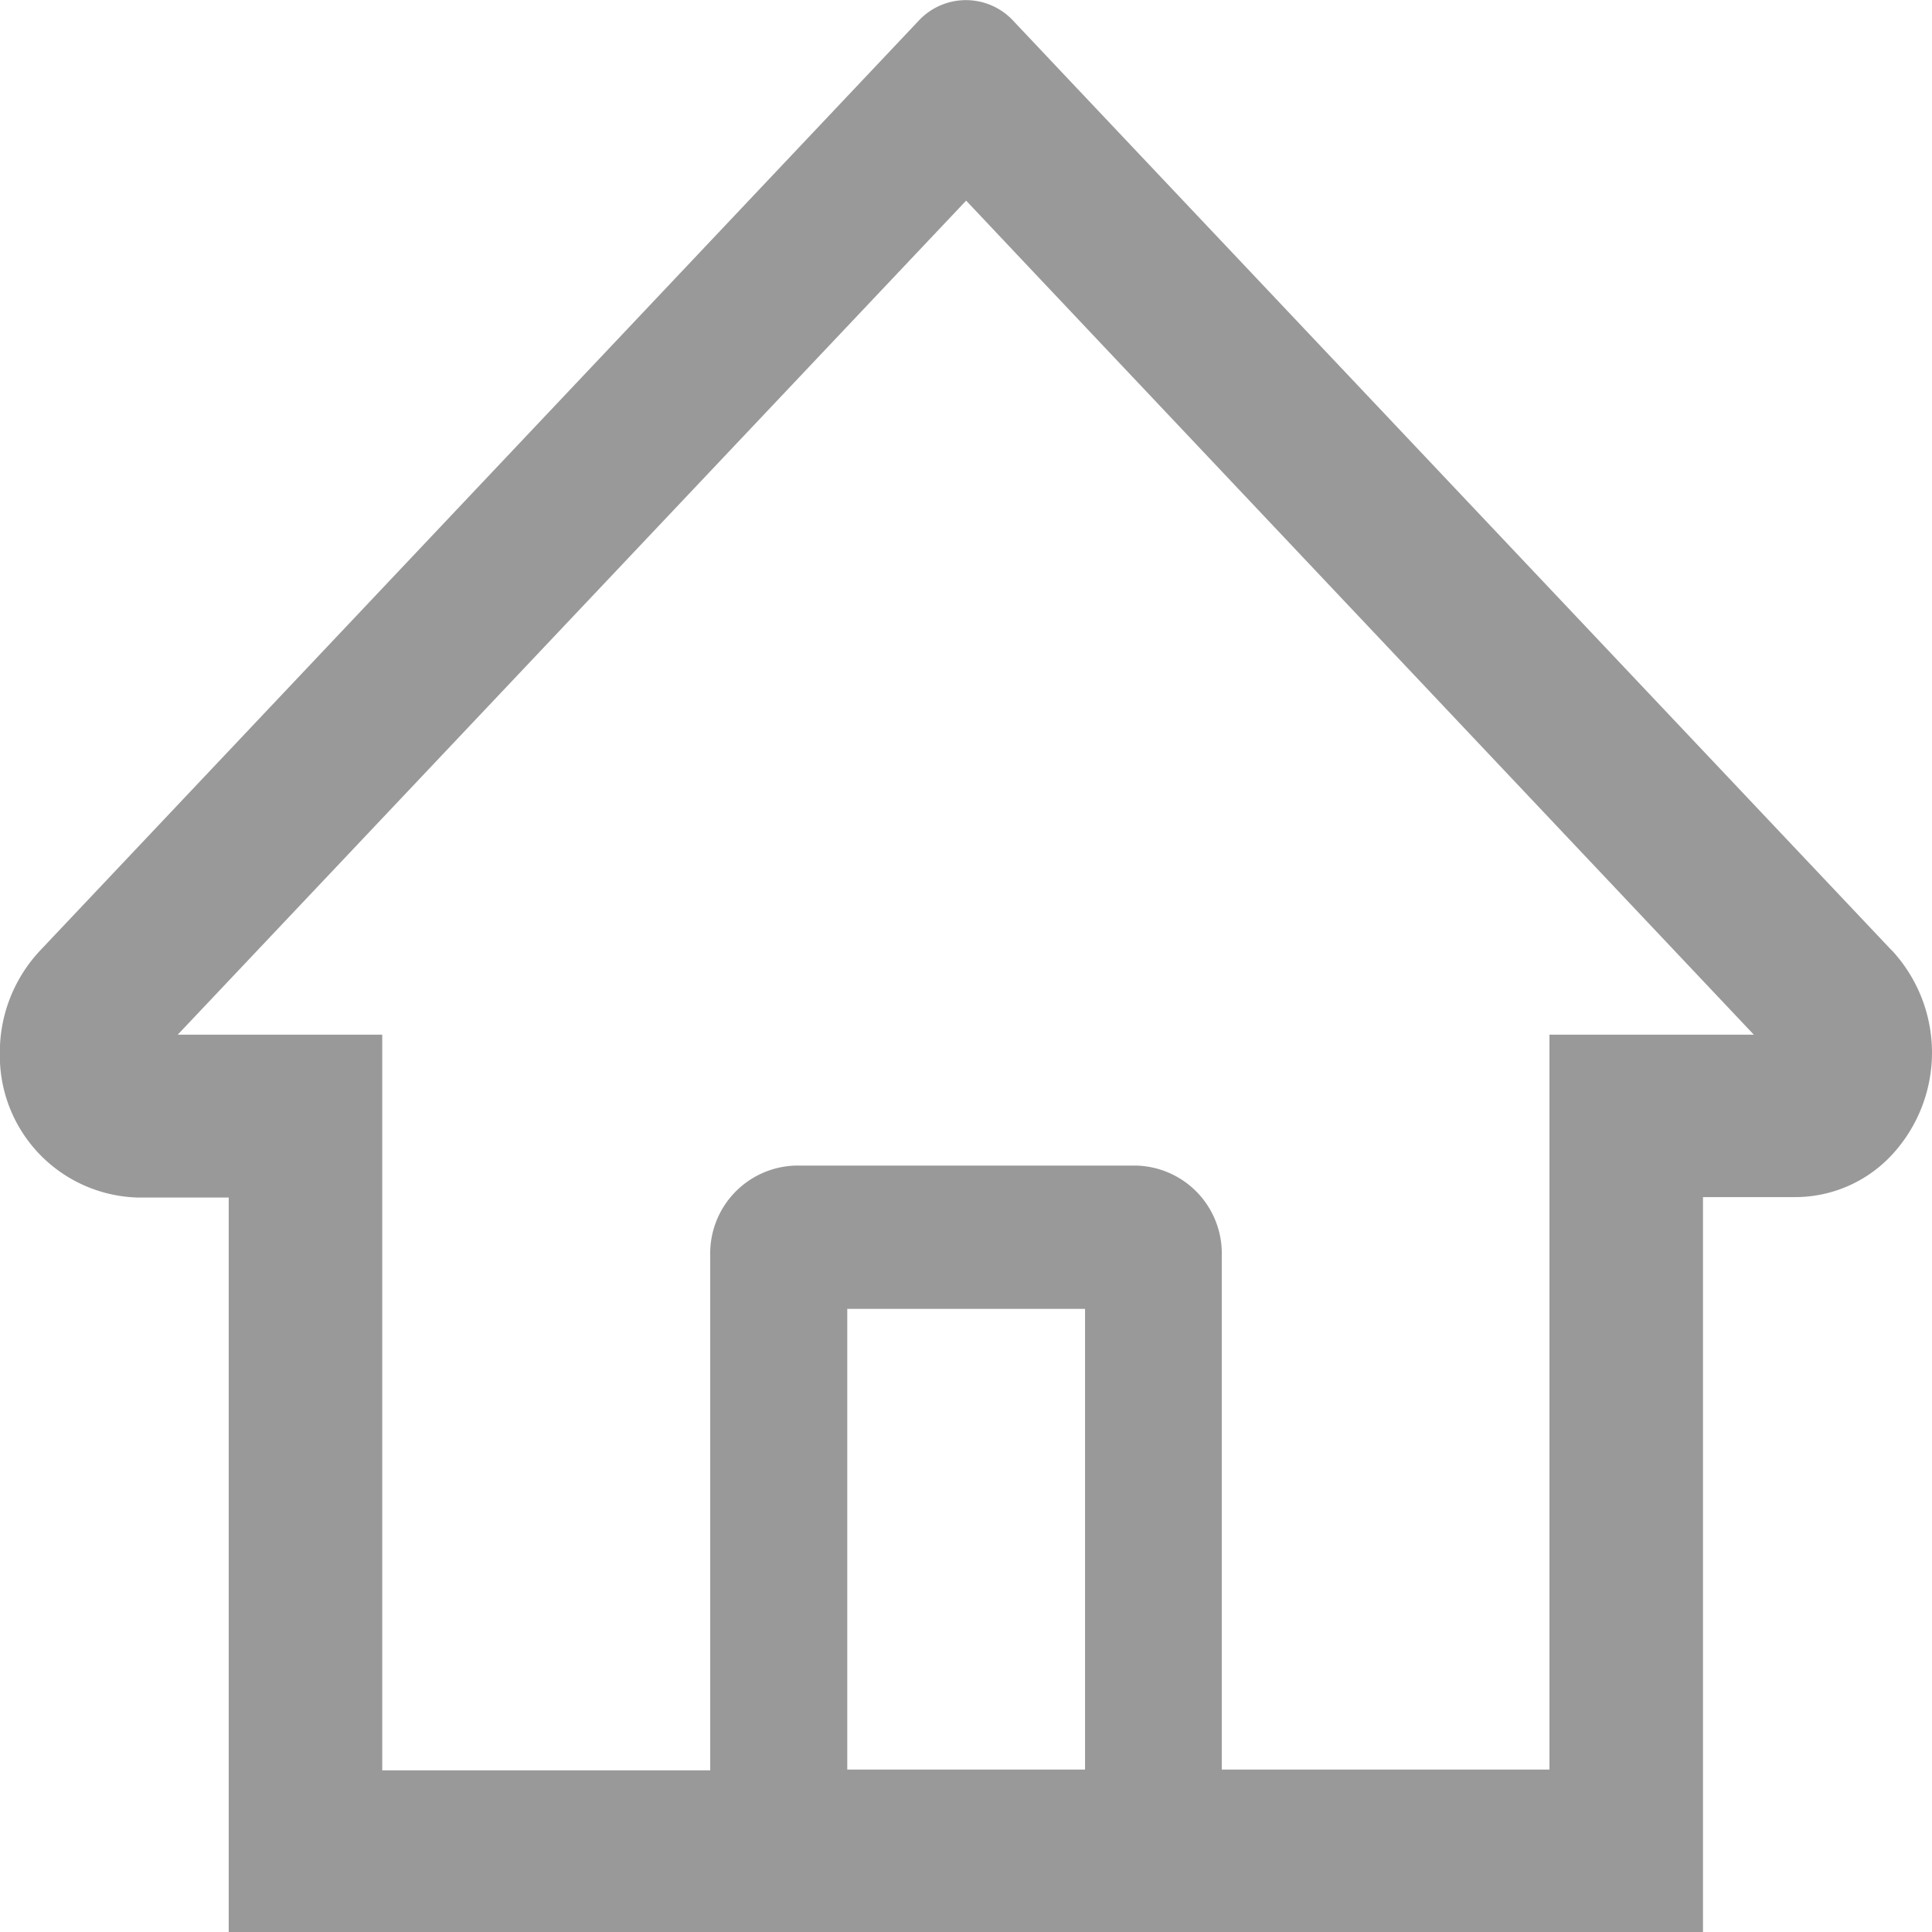 <svg xmlns="http://www.w3.org/2000/svg" width="13" height="13" viewBox="0 0 13 13"><defs><style>.a{fill:#999;}</style></defs><path class="a" d="M71.429,90.146l-5.541-5.863-.371-.393a.434.434,0,0,0-.637,0l-5.912,6.257a1,1,0,0,0-.27.7.954.954,0,0,0,.931.961h.609V96.75h9.92V91.805h.622a.888.888,0,0,0,.65-.285,1.012,1.012,0,0,0,0-1.374ZM66,95.657H64.4v-3.1H66Zm3.125-4.945v4.945H66.92V92.2a.591.591,0,0,0-.574-.607H64.052a.591.591,0,0,0-.574.607v3.462H61.271V90.712H59.895L65.2,85.1l.331.351L70.5,90.712Z" transform="translate(-58.699 -83.75)"/></svg>